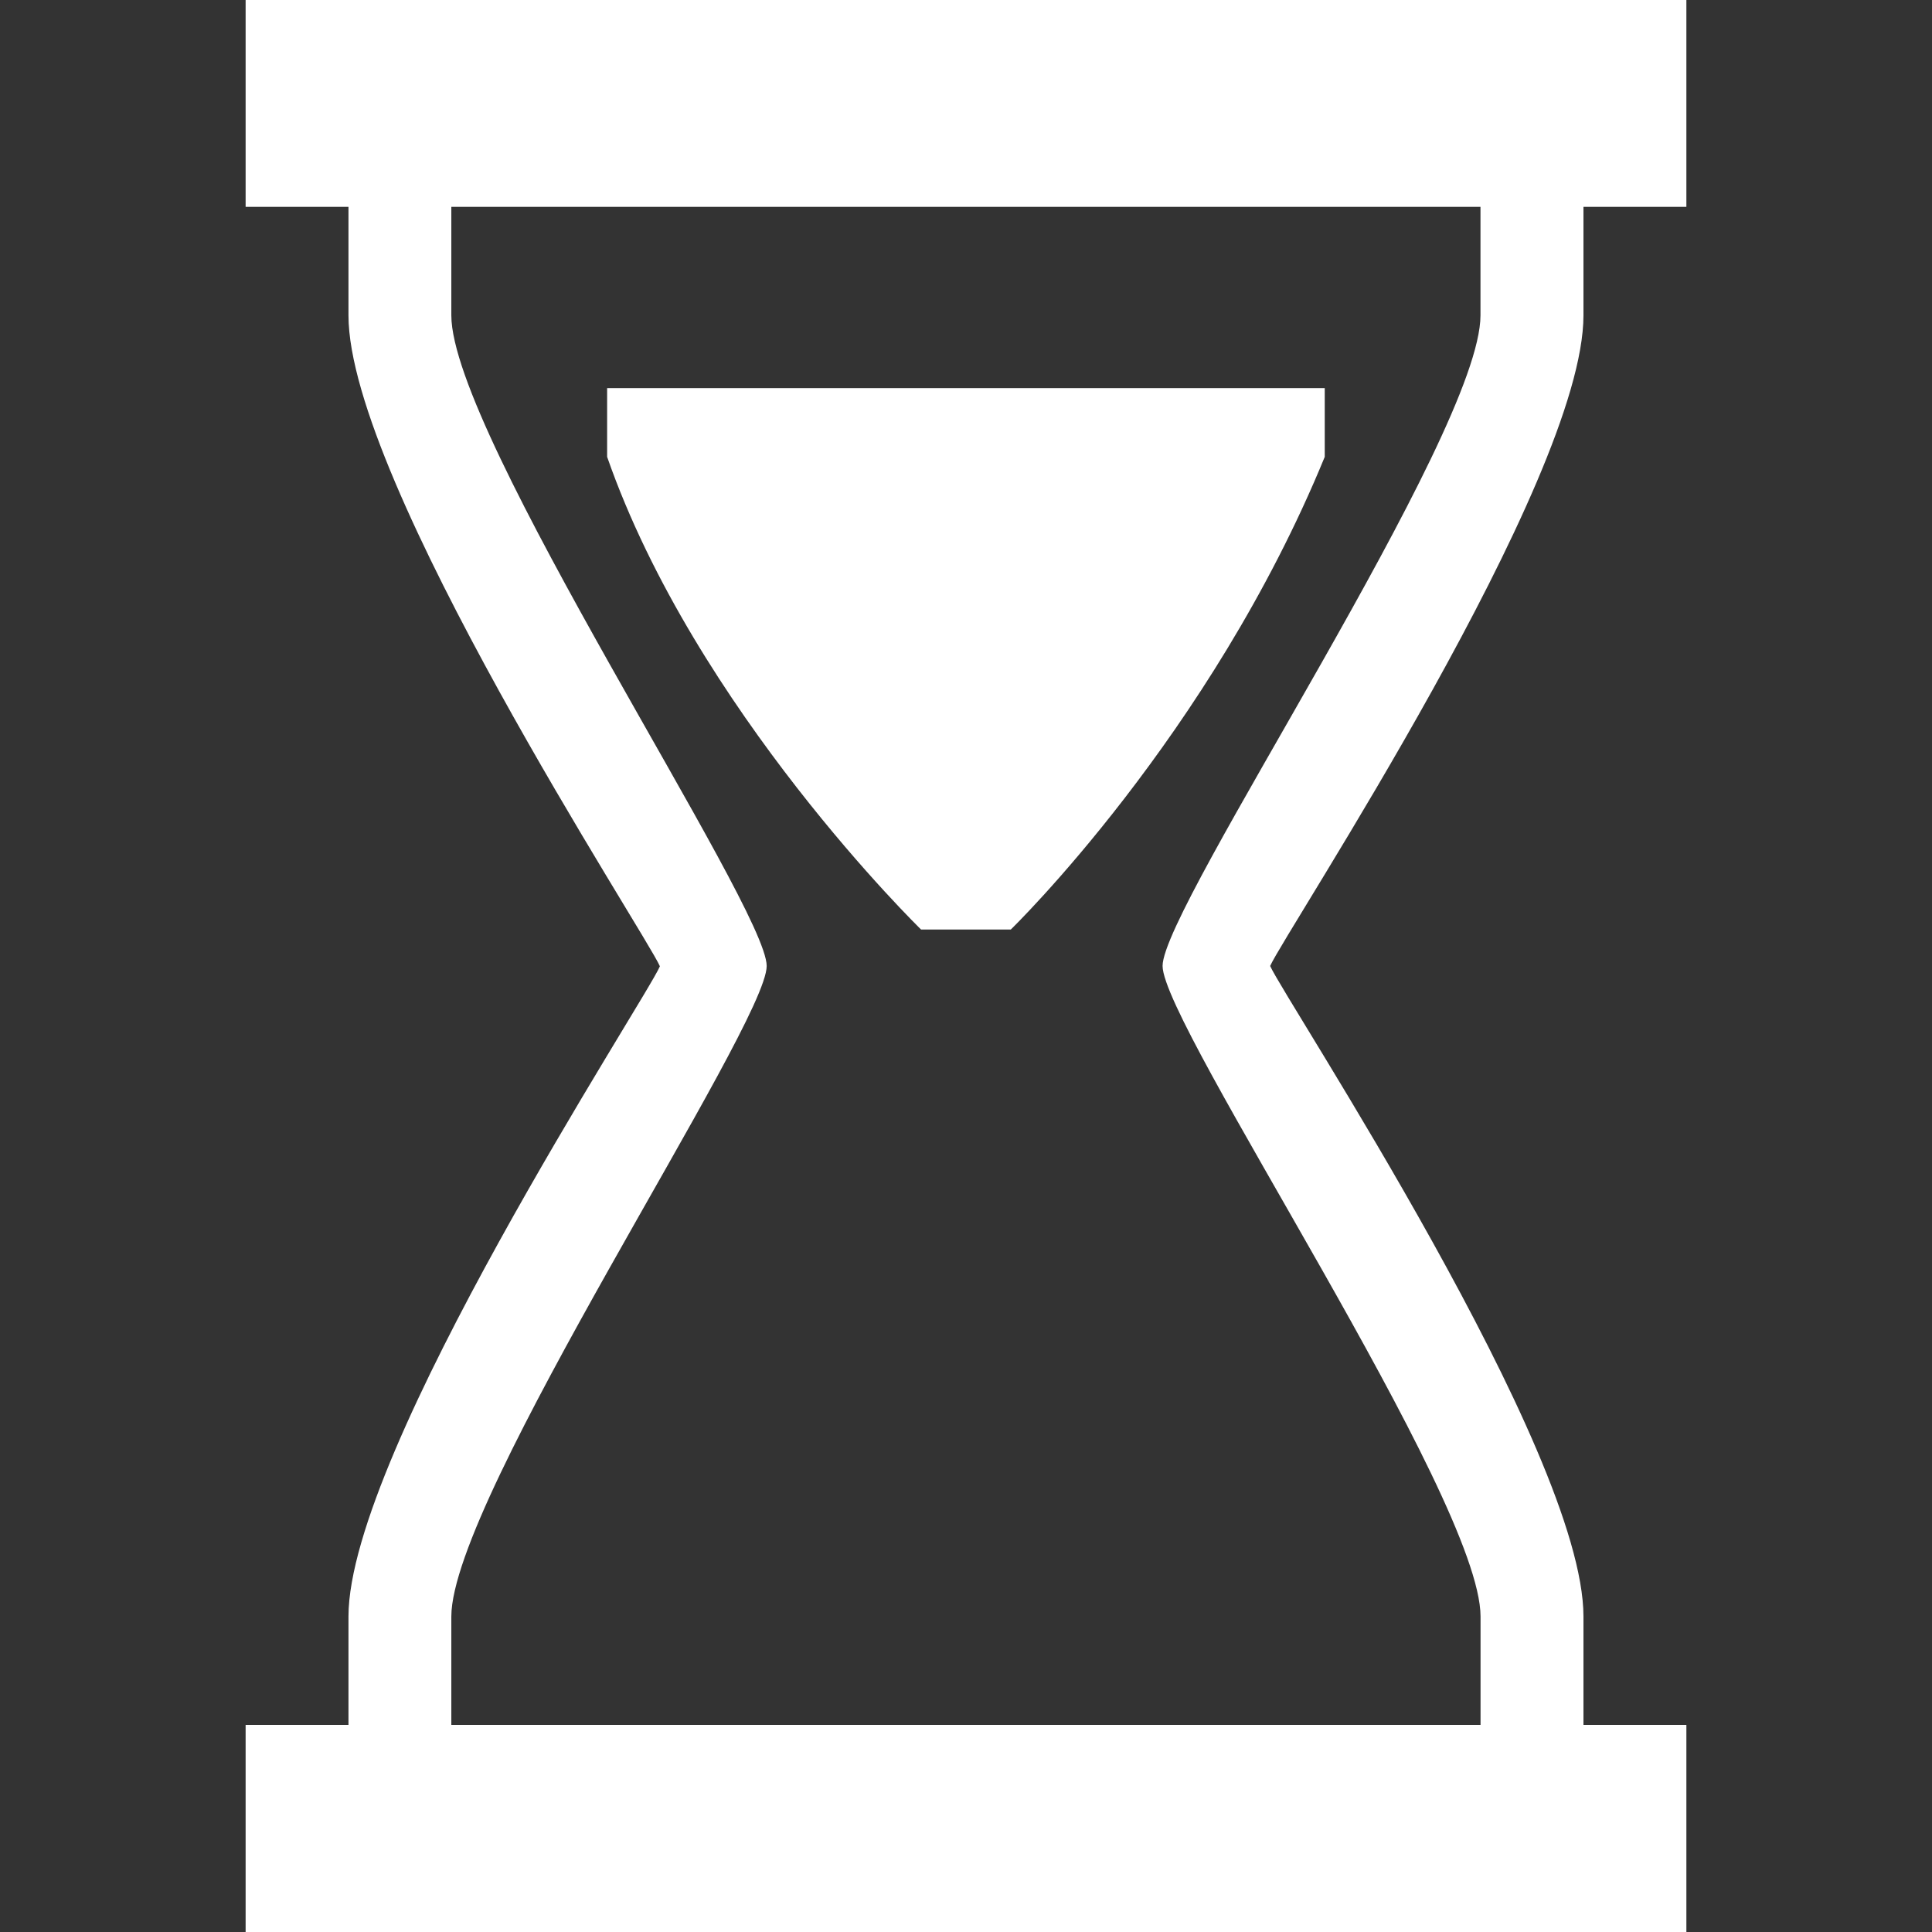 <!DOCTYPE svg PUBLIC "-//W3C//DTD SVG 1.1//EN" "http://www.w3.org/Graphics/SVG/1.1/DTD/svg11.dtd">
<!-- Uploaded to: SVG Repo, www.svgrepo.com, Transformed by: SVG Repo Mixer Tools -->
<svg height="800px" width="800px" version="1.1" id="Capa_1" xmlns="http://www.w3.org/2000/svg" xmlns:xlink="http://www.w3.org/1999/xlink" viewBox="0 0 30.393 30.393" xml:space="preserve" fill="#ffffff">
<rect x="0" y="0" width="30.393" height="30.393" fill="#333333" stroke="none"/>
<g id="SVGRepo_bgCarrier" stroke-width="0"/>
<g id="SVGRepo_tracerCarrier" stroke-linecap="round" stroke-linejoin="round"/>
<g id="SVGRepo_iconCarrier"> <g> <path style="fill:#ffffff;" d="M14.49,14.623c0,0-3.553-3.459-4.939-7.436V6.105H20.84v1.082c-1.8,4.391-4.939,7.436-4.939,7.436 H14.49z"/> <path style="fill:#ffffff;" d="M24.91,4.961V3.254h1.619V0H3.864v3.254h1.618v1.707c0,2.607,4.678,9.727,4.899,10.24 c-0.217,0.514-4.899,7.633-4.899,10.229v1.705H3.864v3.258h22.665v-3.258H24.91V25.43c0-2.609-4.682-9.682-4.929-10.234 C20.228,14.643,24.91,7.568,24.91,4.961z M23.291,25.43v1.705H7.1V25.43c0-1.873,4.961-9.295,4.961-10.234S7.1,6.836,7.1,4.961 V3.254h16.19v1.707c0,1.875-5.001,9.295-5.001,10.234S23.291,23.557,23.291,25.43z"/> </g> </g>
</svg>